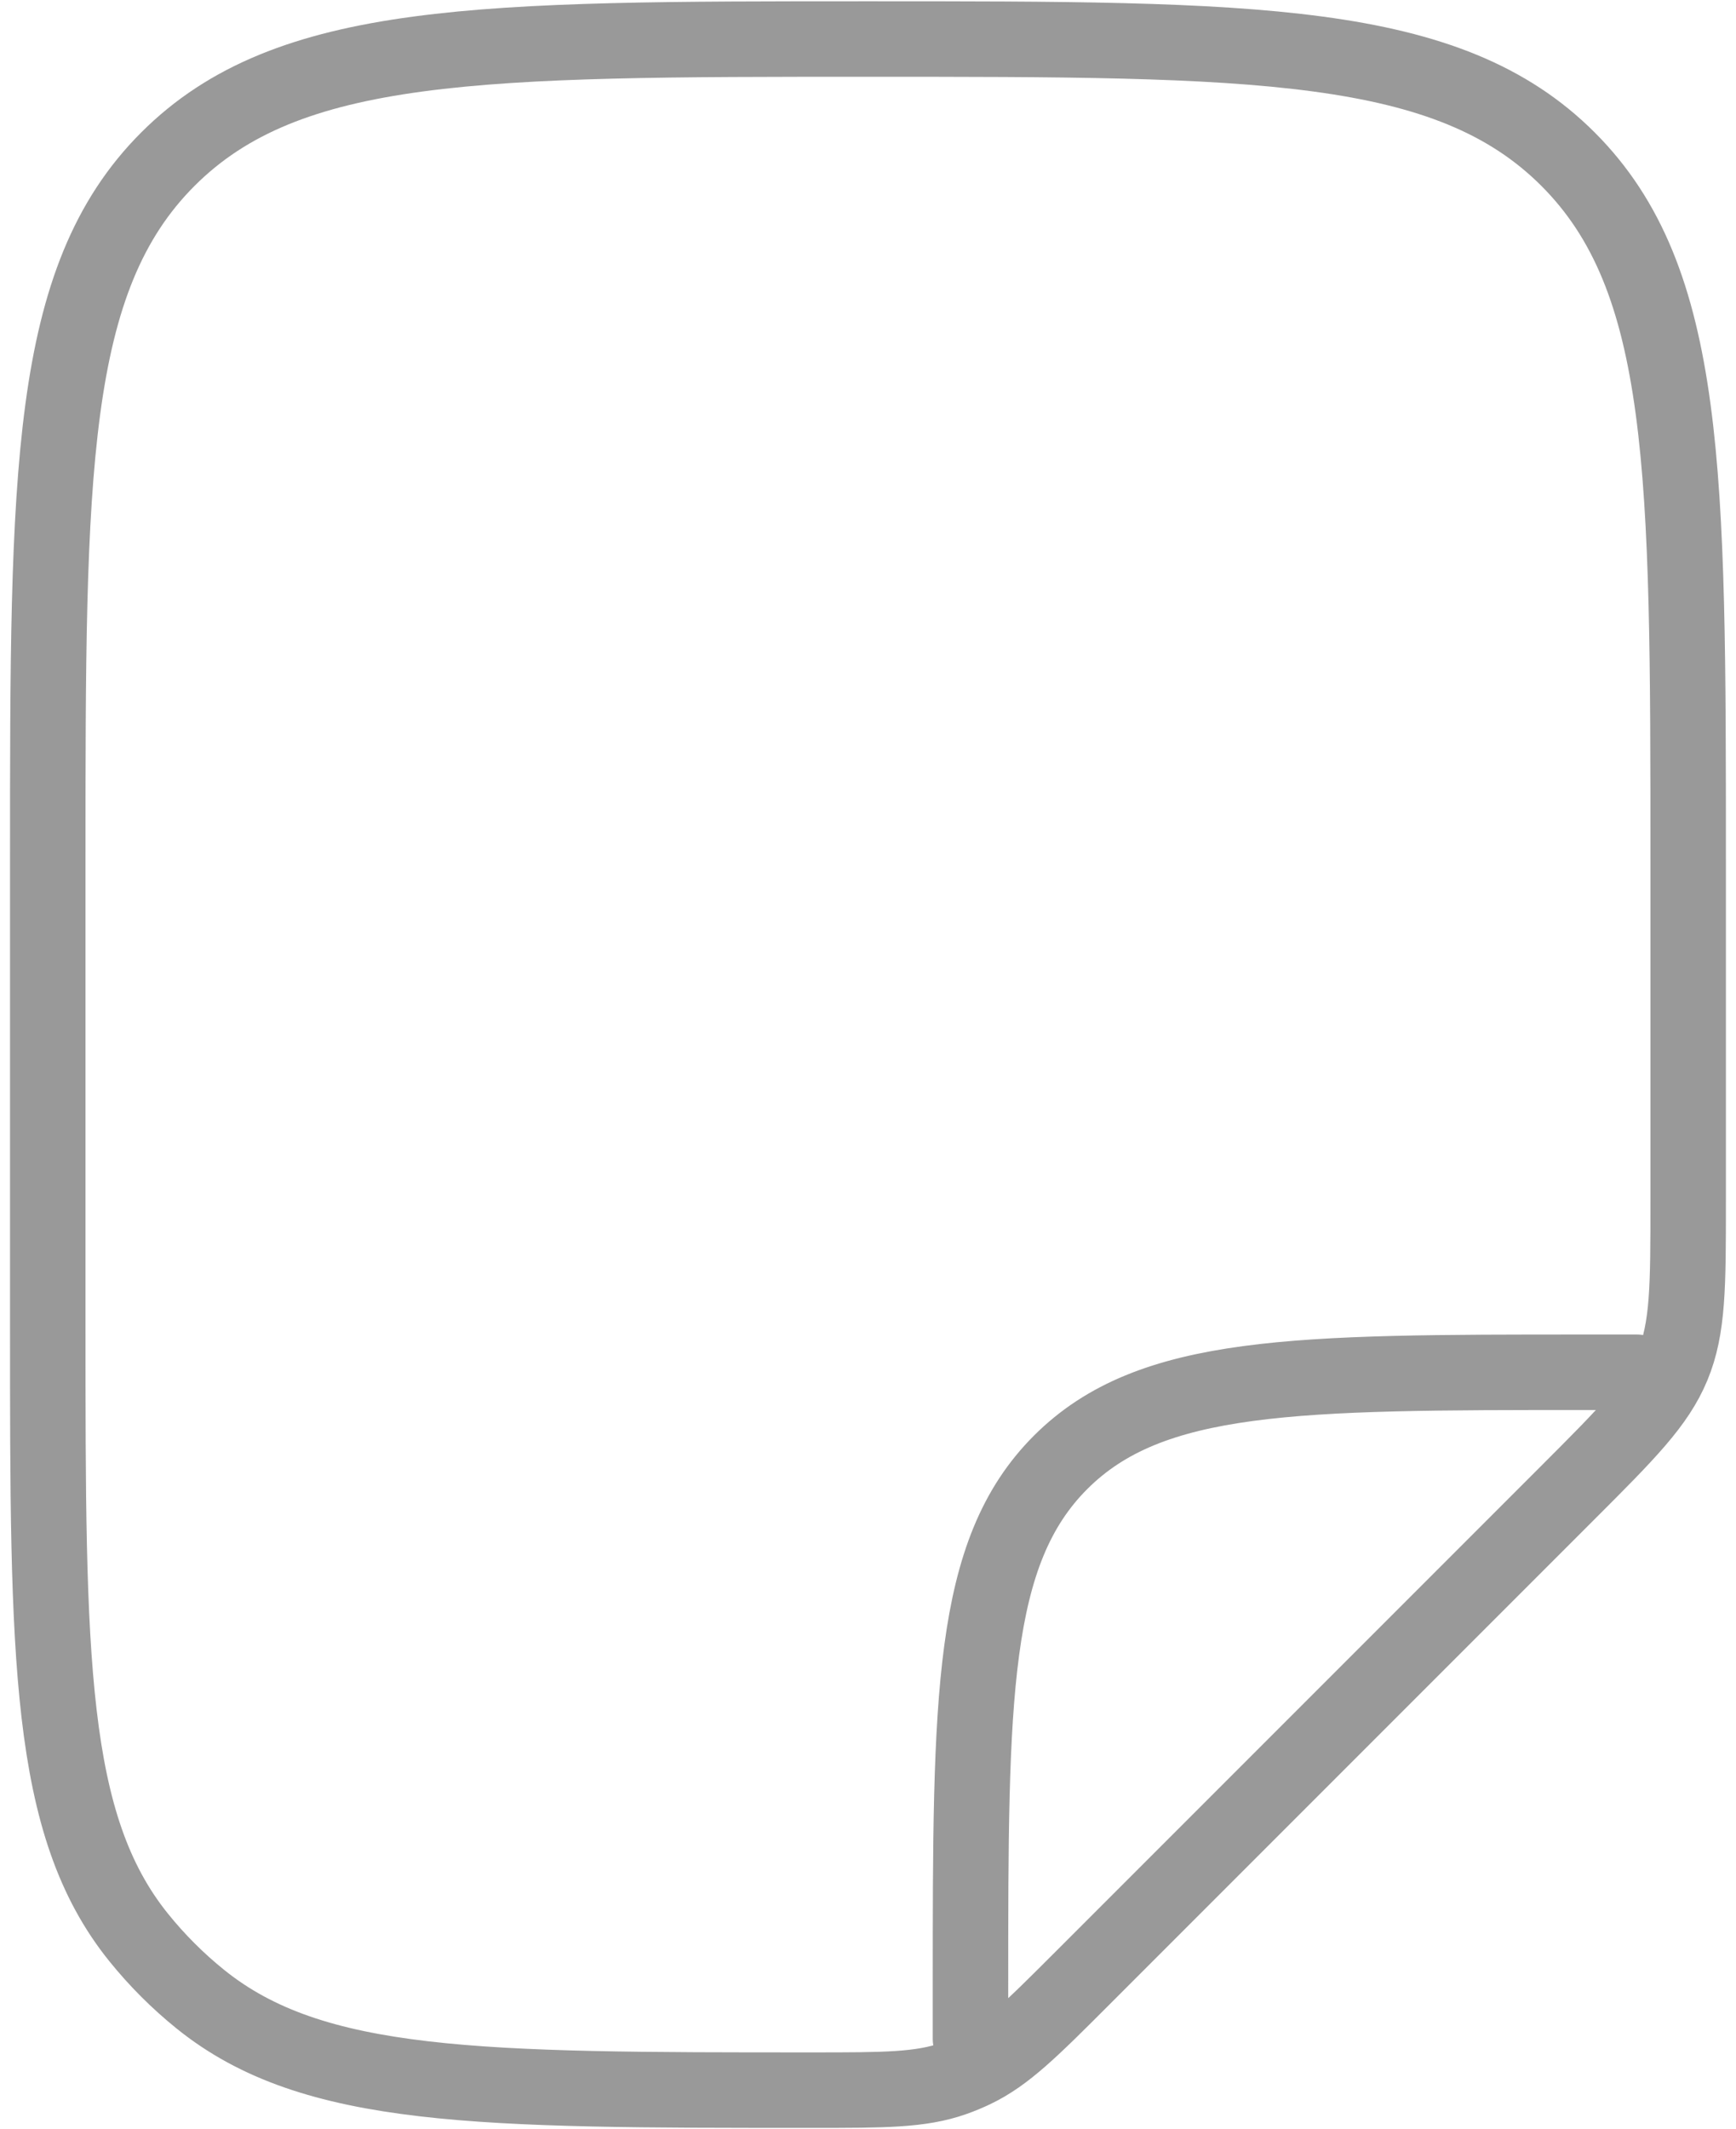 <svg width="115" height="141" viewBox="0 0 115 141" fill="none" xmlns="http://www.w3.org/2000/svg">
<path d="M64.289 135.021V131.626C64.289 112.416 64.289 102.811 70.257 96.844C76.225 90.876 85.829 90.876 105.039 90.876H108.435M111.831 79.623V56.917C111.831 31.304 111.831 18.498 103.874 10.541C95.917 2.584 83.11 2.584 57.497 2.584C31.884 2.584 19.078 2.584 11.121 10.541C3.164 18.498 3.164 31.304 3.164 56.917V87.78C3.164 109.819 3.164 120.838 9.182 128.302C10.398 129.81 11.771 131.184 13.279 132.399C20.743 138.417 31.762 138.417 53.801 138.417C58.594 138.417 60.989 138.417 63.183 137.643C63.64 137.482 64.087 137.297 64.523 137.088C66.623 136.084 68.317 134.39 71.705 131.002L103.874 98.833C107.8 94.906 109.763 92.944 110.797 90.447C111.831 87.951 111.831 85.175 111.831 79.623Z" stroke="#999999" stroke-width="5" stroke-linecap="round" stroke-linejoin="round"/>
</svg>
